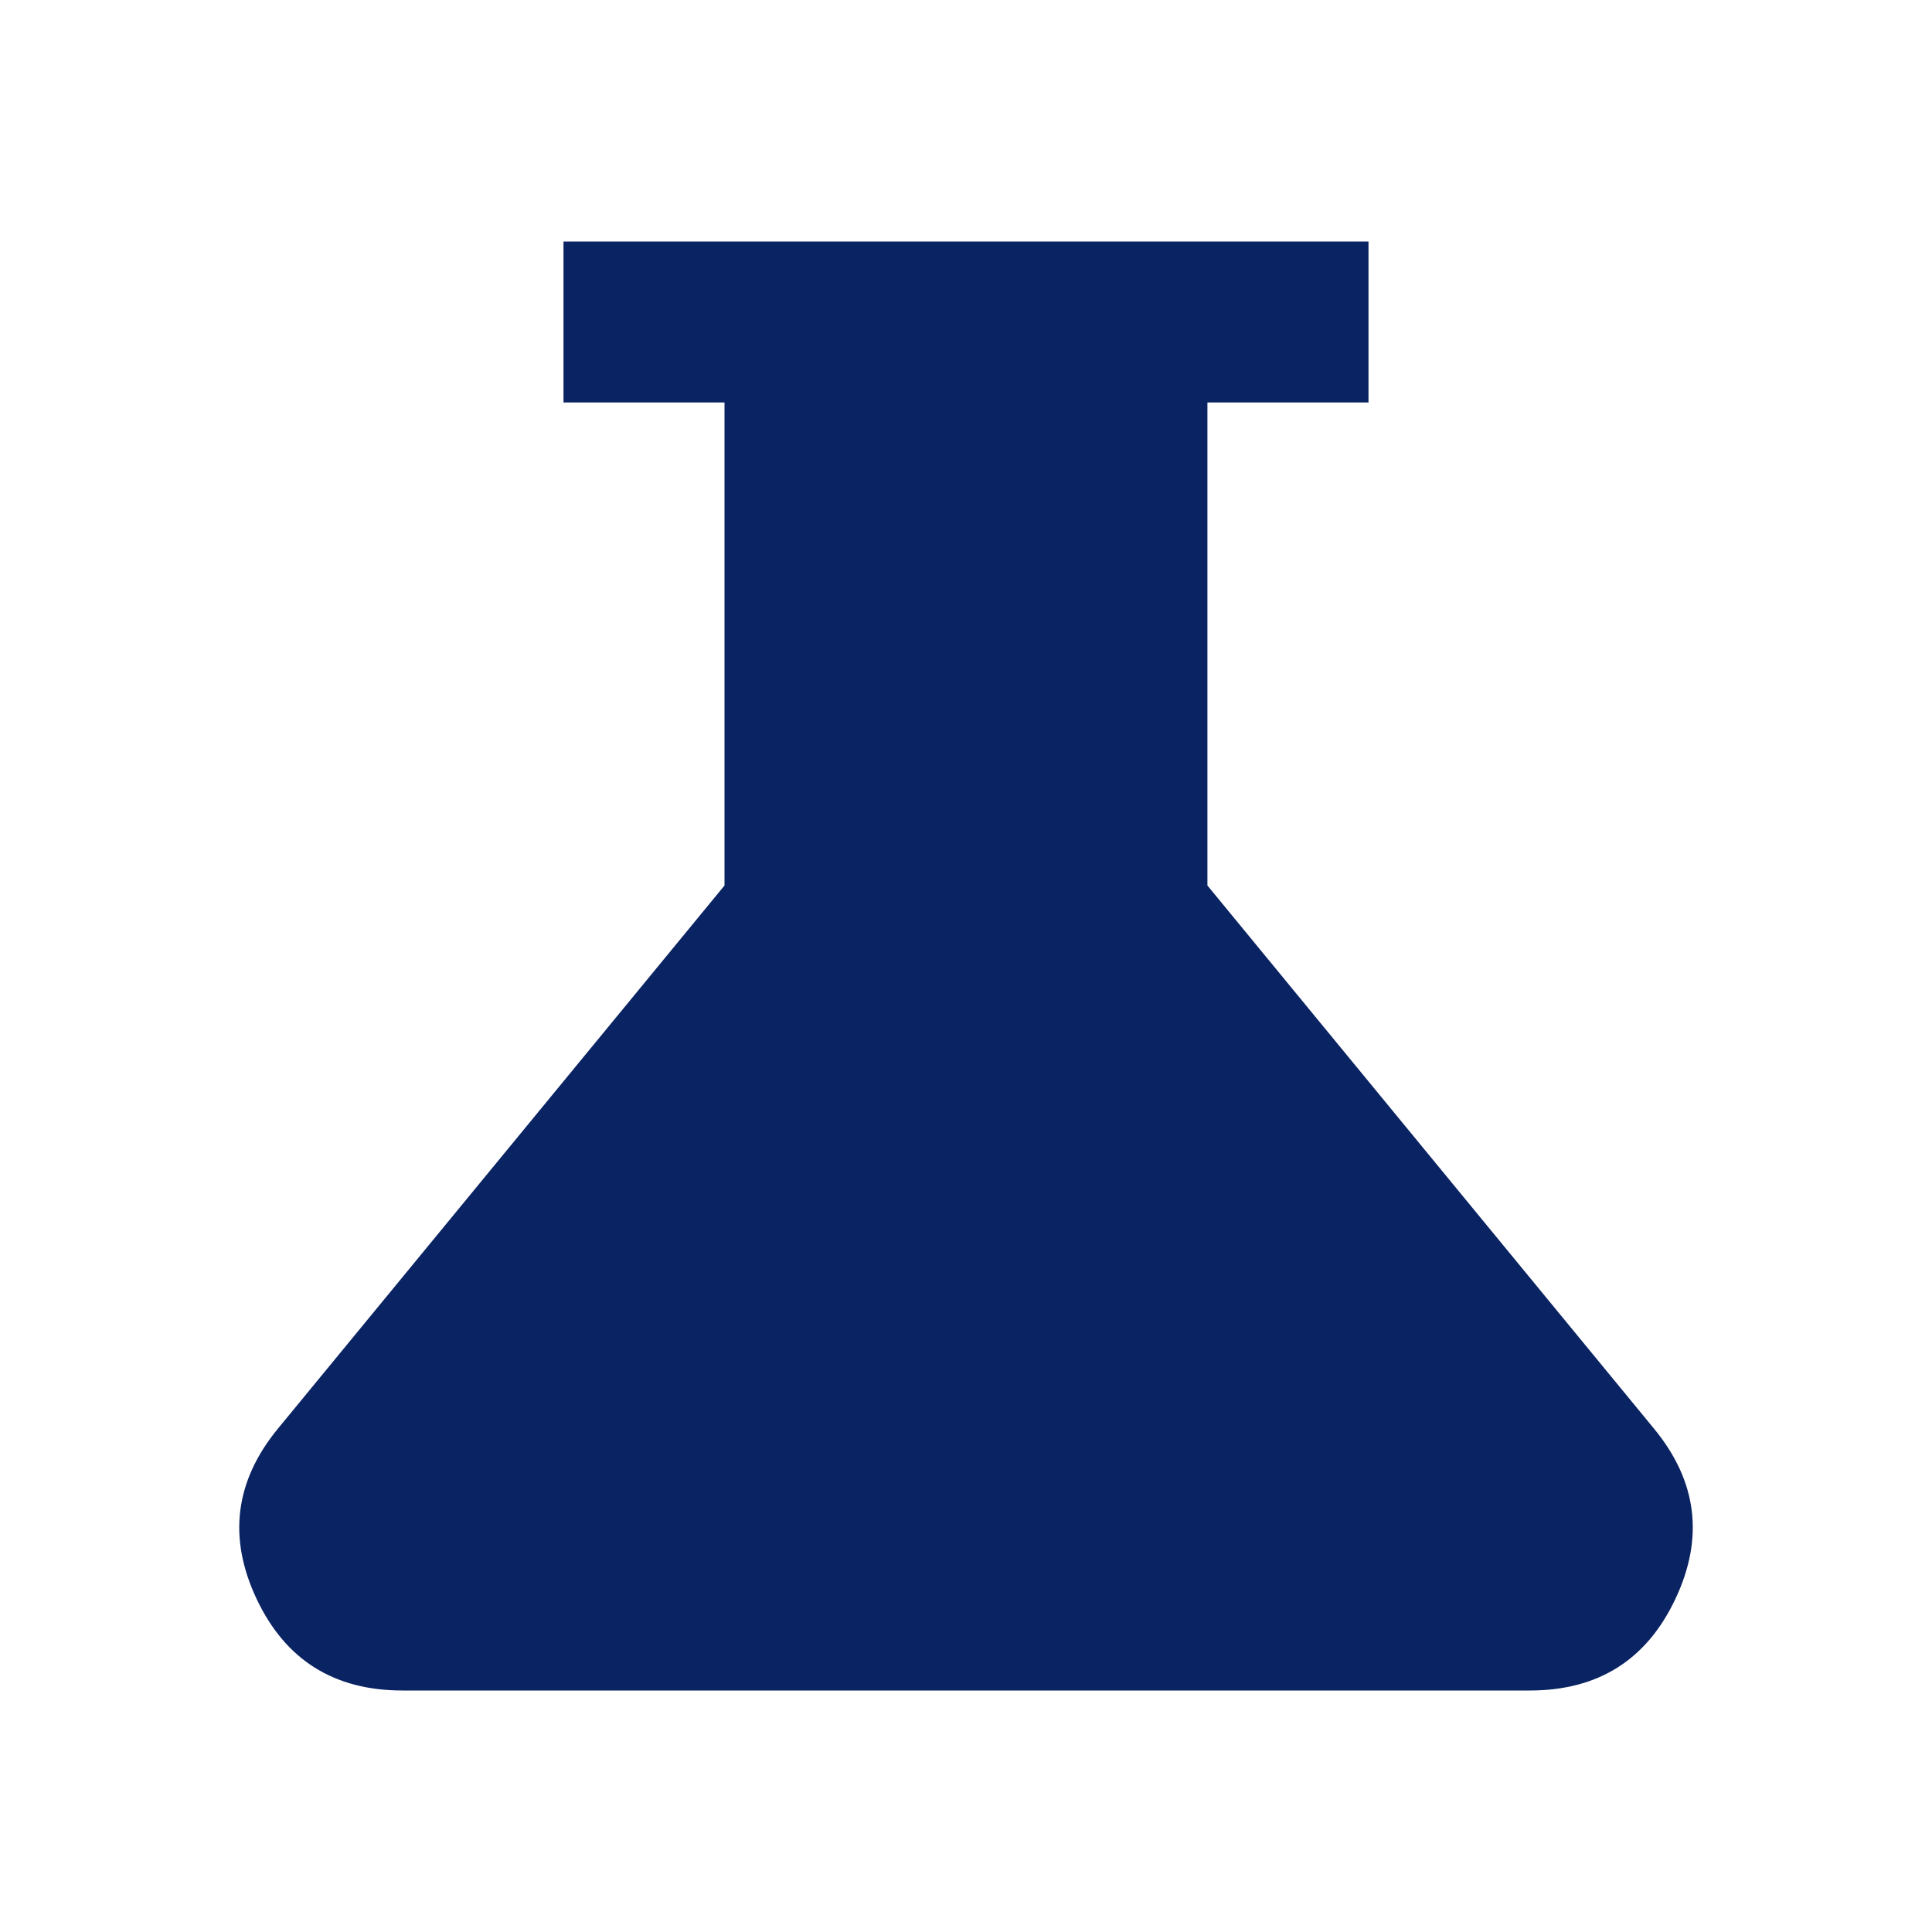 <svg width="24" height="24" viewBox="0 0 24 24" fill="none" xmlns="http://www.w3.org/2000/svg">
<path d="M5 21C4.15 21 3.546 20.621 3.188 19.863C2.83 19.105 2.917 18.401 3.45 17.75L9 11V5H7V3H17V5H14.999V11L20.549 17.75C21.083 18.4 21.171 19.104 20.812 19.863C20.454 20.622 19.85 21.001 19 21H5Z" fill="#0A2363"/>
</svg>
